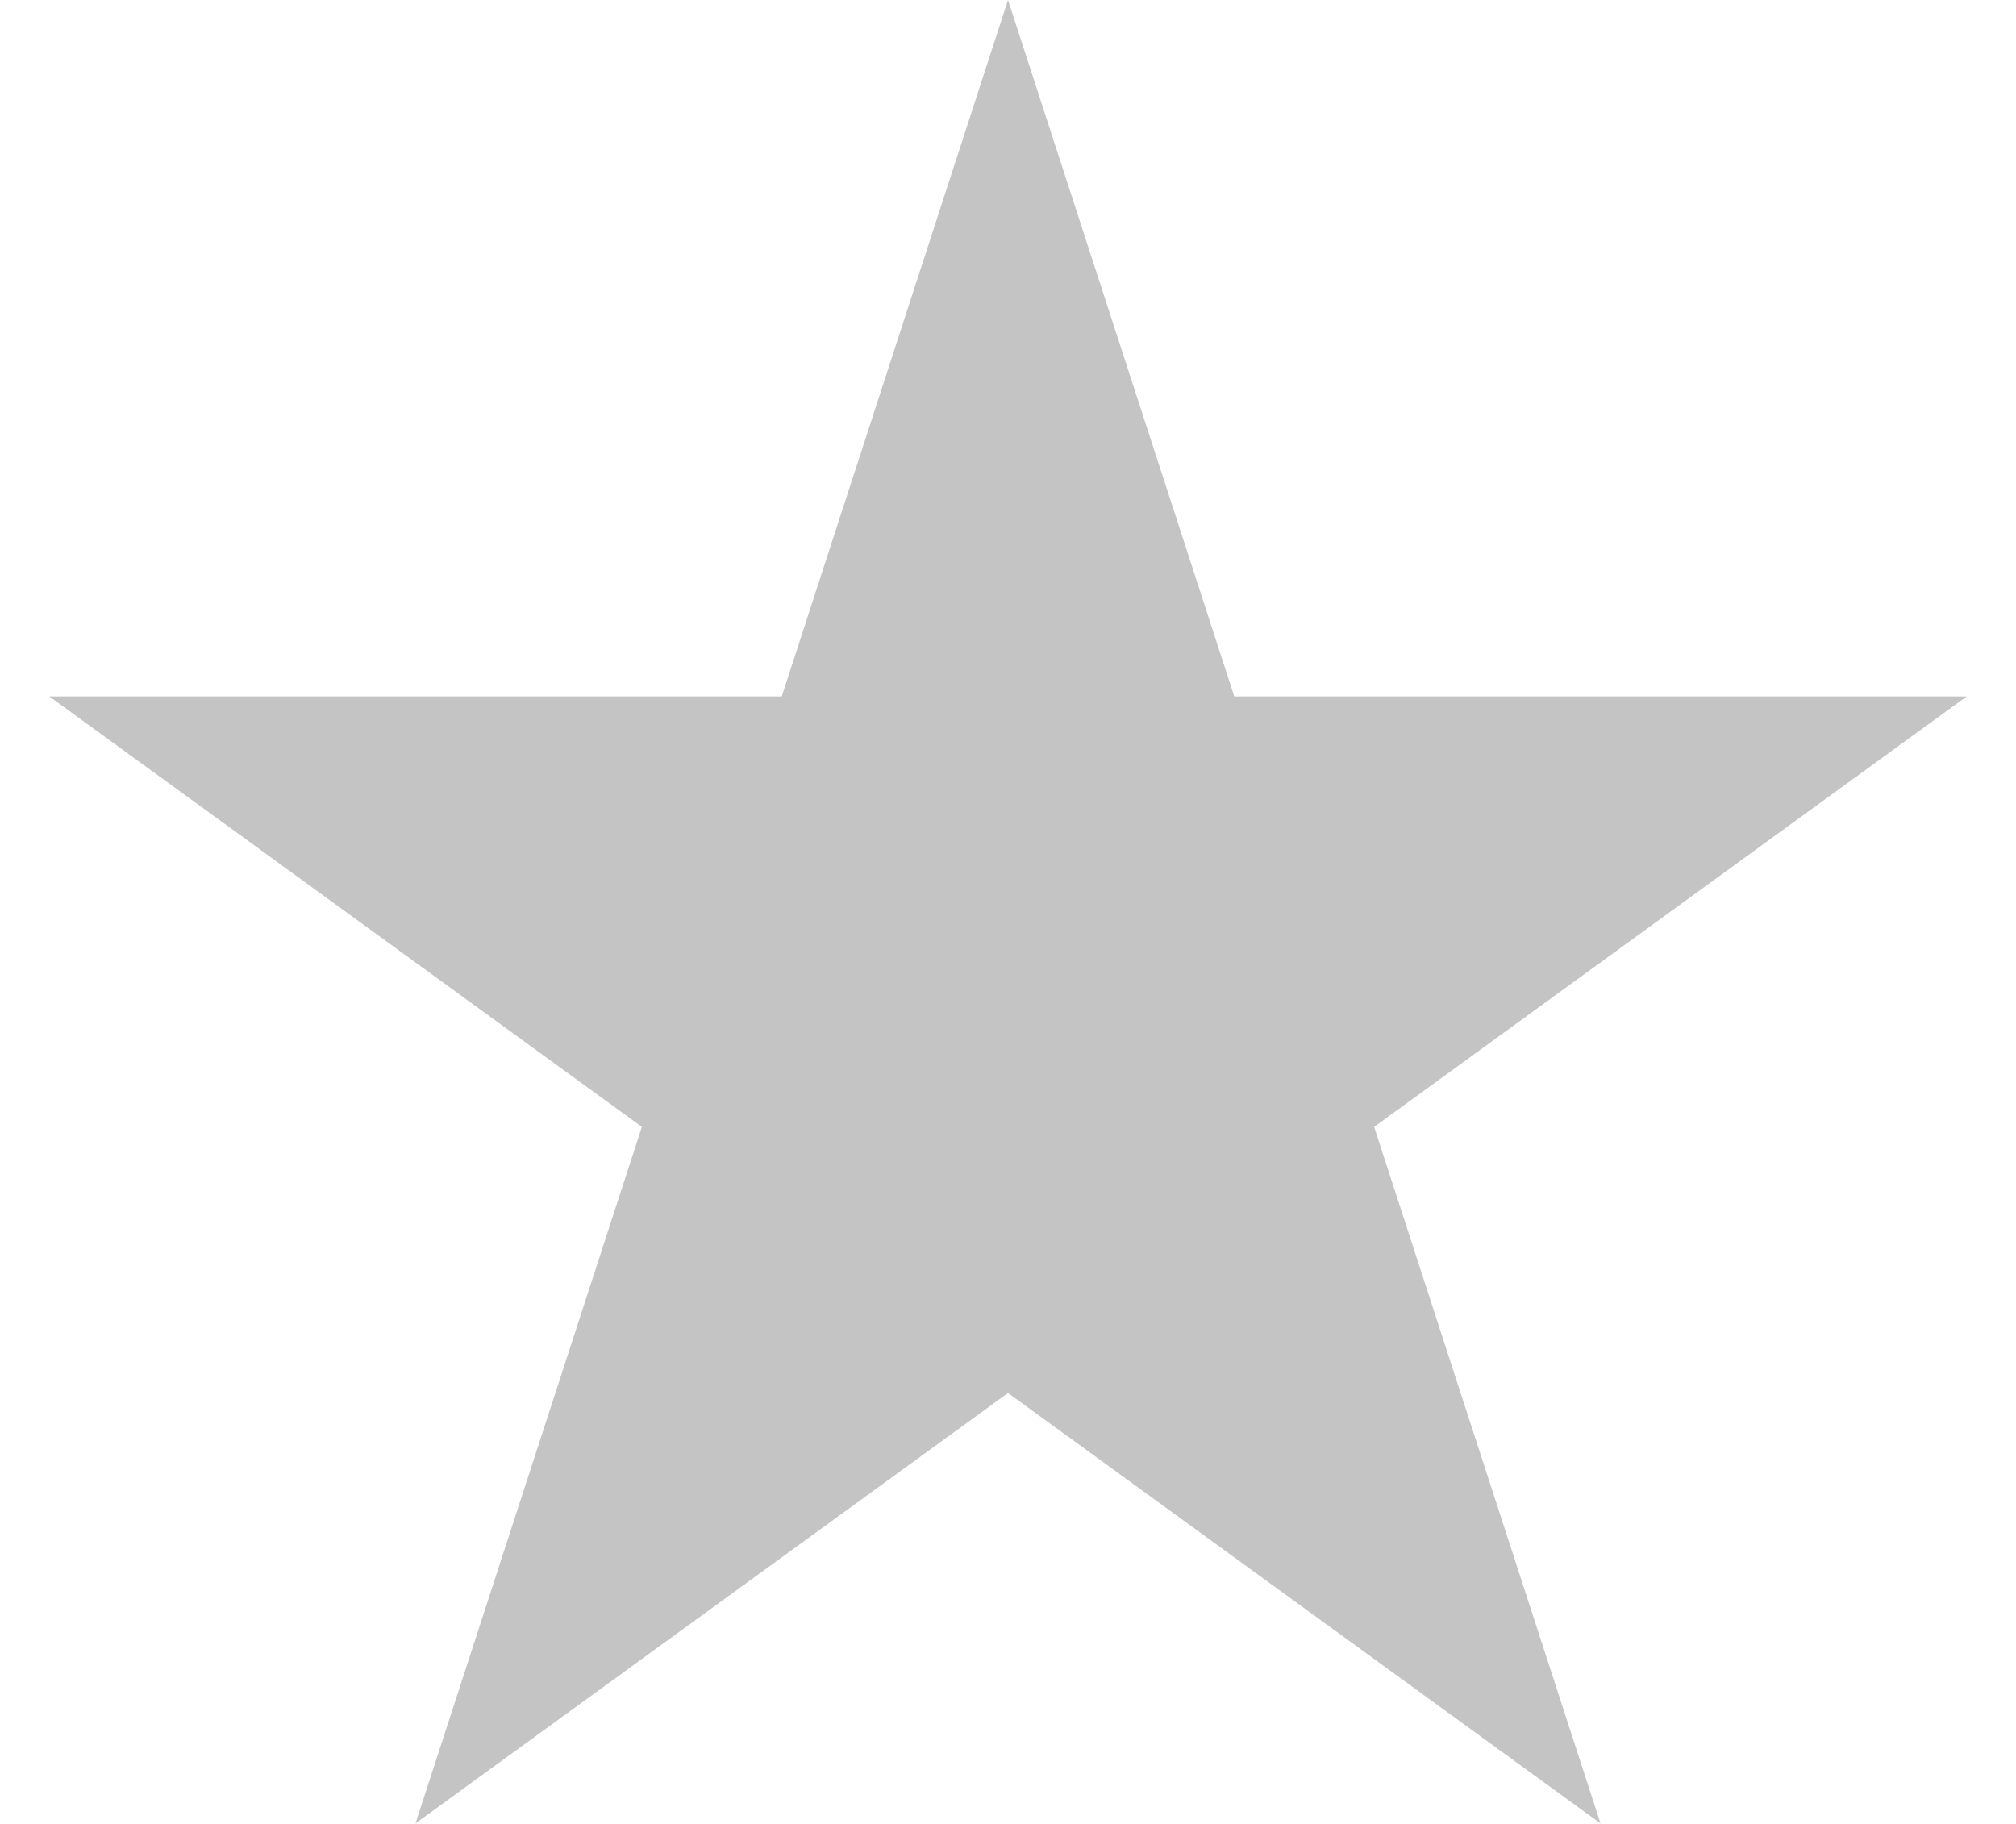 <svg xmlns="http://www.w3.org/2000/svg" width="21" height="19" fill="none" viewBox="0 0 21 19"><path fill="#C4C4C4" d="M10.5 0L12.857 7.255H20.486L14.314 11.739L16.672 18.995L10.5 14.511L4.328 18.995L6.686 11.739L0.514 7.255H8.143L10.5 0Z"/></svg>